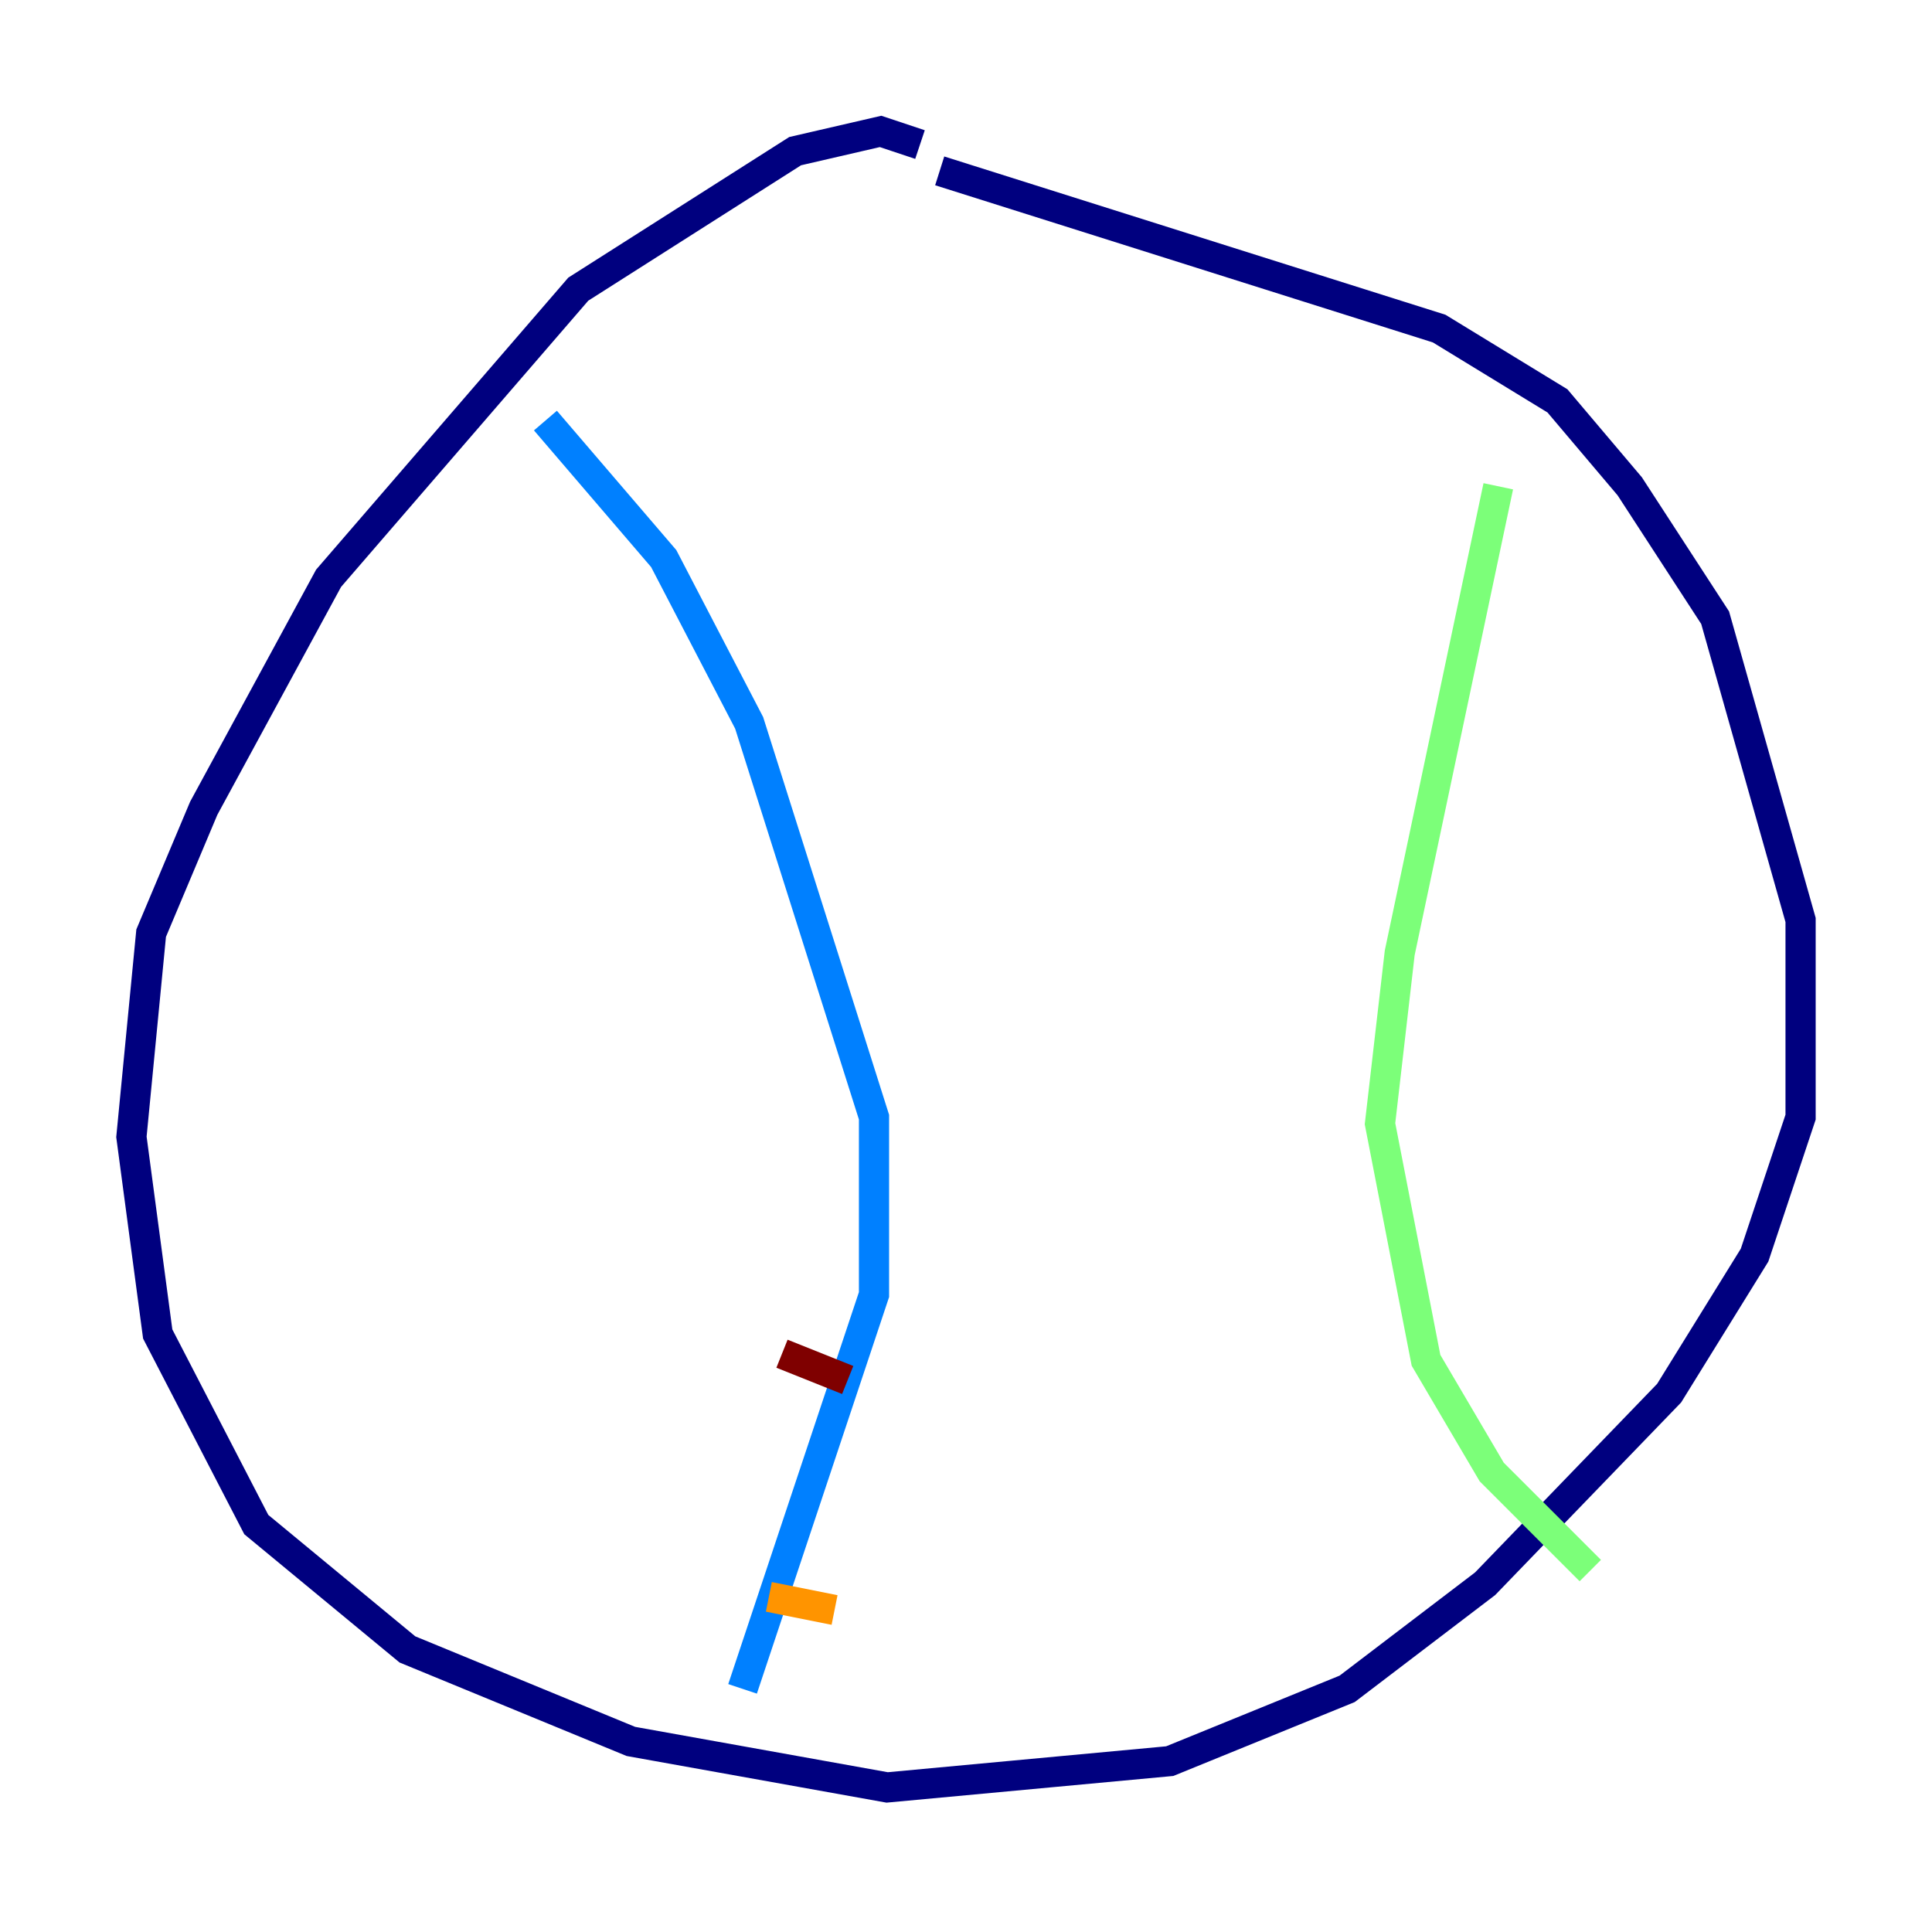 <?xml version="1.0" encoding="utf-8" ?>
<svg baseProfile="tiny" height="128" version="1.2" viewBox="0,0,128,128" width="128" xmlns="http://www.w3.org/2000/svg" xmlns:ev="http://www.w3.org/2001/xml-events" xmlns:xlink="http://www.w3.org/1999/xlink"><defs /><polyline fill="none" points="60.952,9.578 58.34,8.707 52.68,10.014 38.313,19.157 21.769,38.313 13.497,53.551 10.014,61.823 8.707,75.32 10.449,88.381 16.98,101.007 26.993,109.279 41.796,115.374 58.776,118.422 77.497,116.68 89.252,111.891 98.395,104.925 110.585,92.299 116.245,83.156 119.293,74.014 119.293,60.952 113.633,40.925 107.973,32.218 103.184,26.558 95.347,21.769 62.258,11.32" stroke="#00007f" stroke-width="2" /><polyline fill="none" points="36.136,27.864 43.973,37.007 49.633,47.891 57.905,74.014 57.905,85.769 49.197,111.891" stroke="#0080ff" stroke-width="2" /><polyline fill="none" points="99.265,32.218 92.735,63.129 91.429,74.449 94.476,90.122 98.83,97.524 105.361,104.054" stroke="#7cff79" stroke-width="2" /><polyline fill="none" points="50.939,105.796 55.292,106.667" stroke="#ff9400" stroke-width="2" /><polyline fill="none" points="51.809,89.687 56.163,91.429" stroke="#7f0000" stroke-width="2" /></svg>